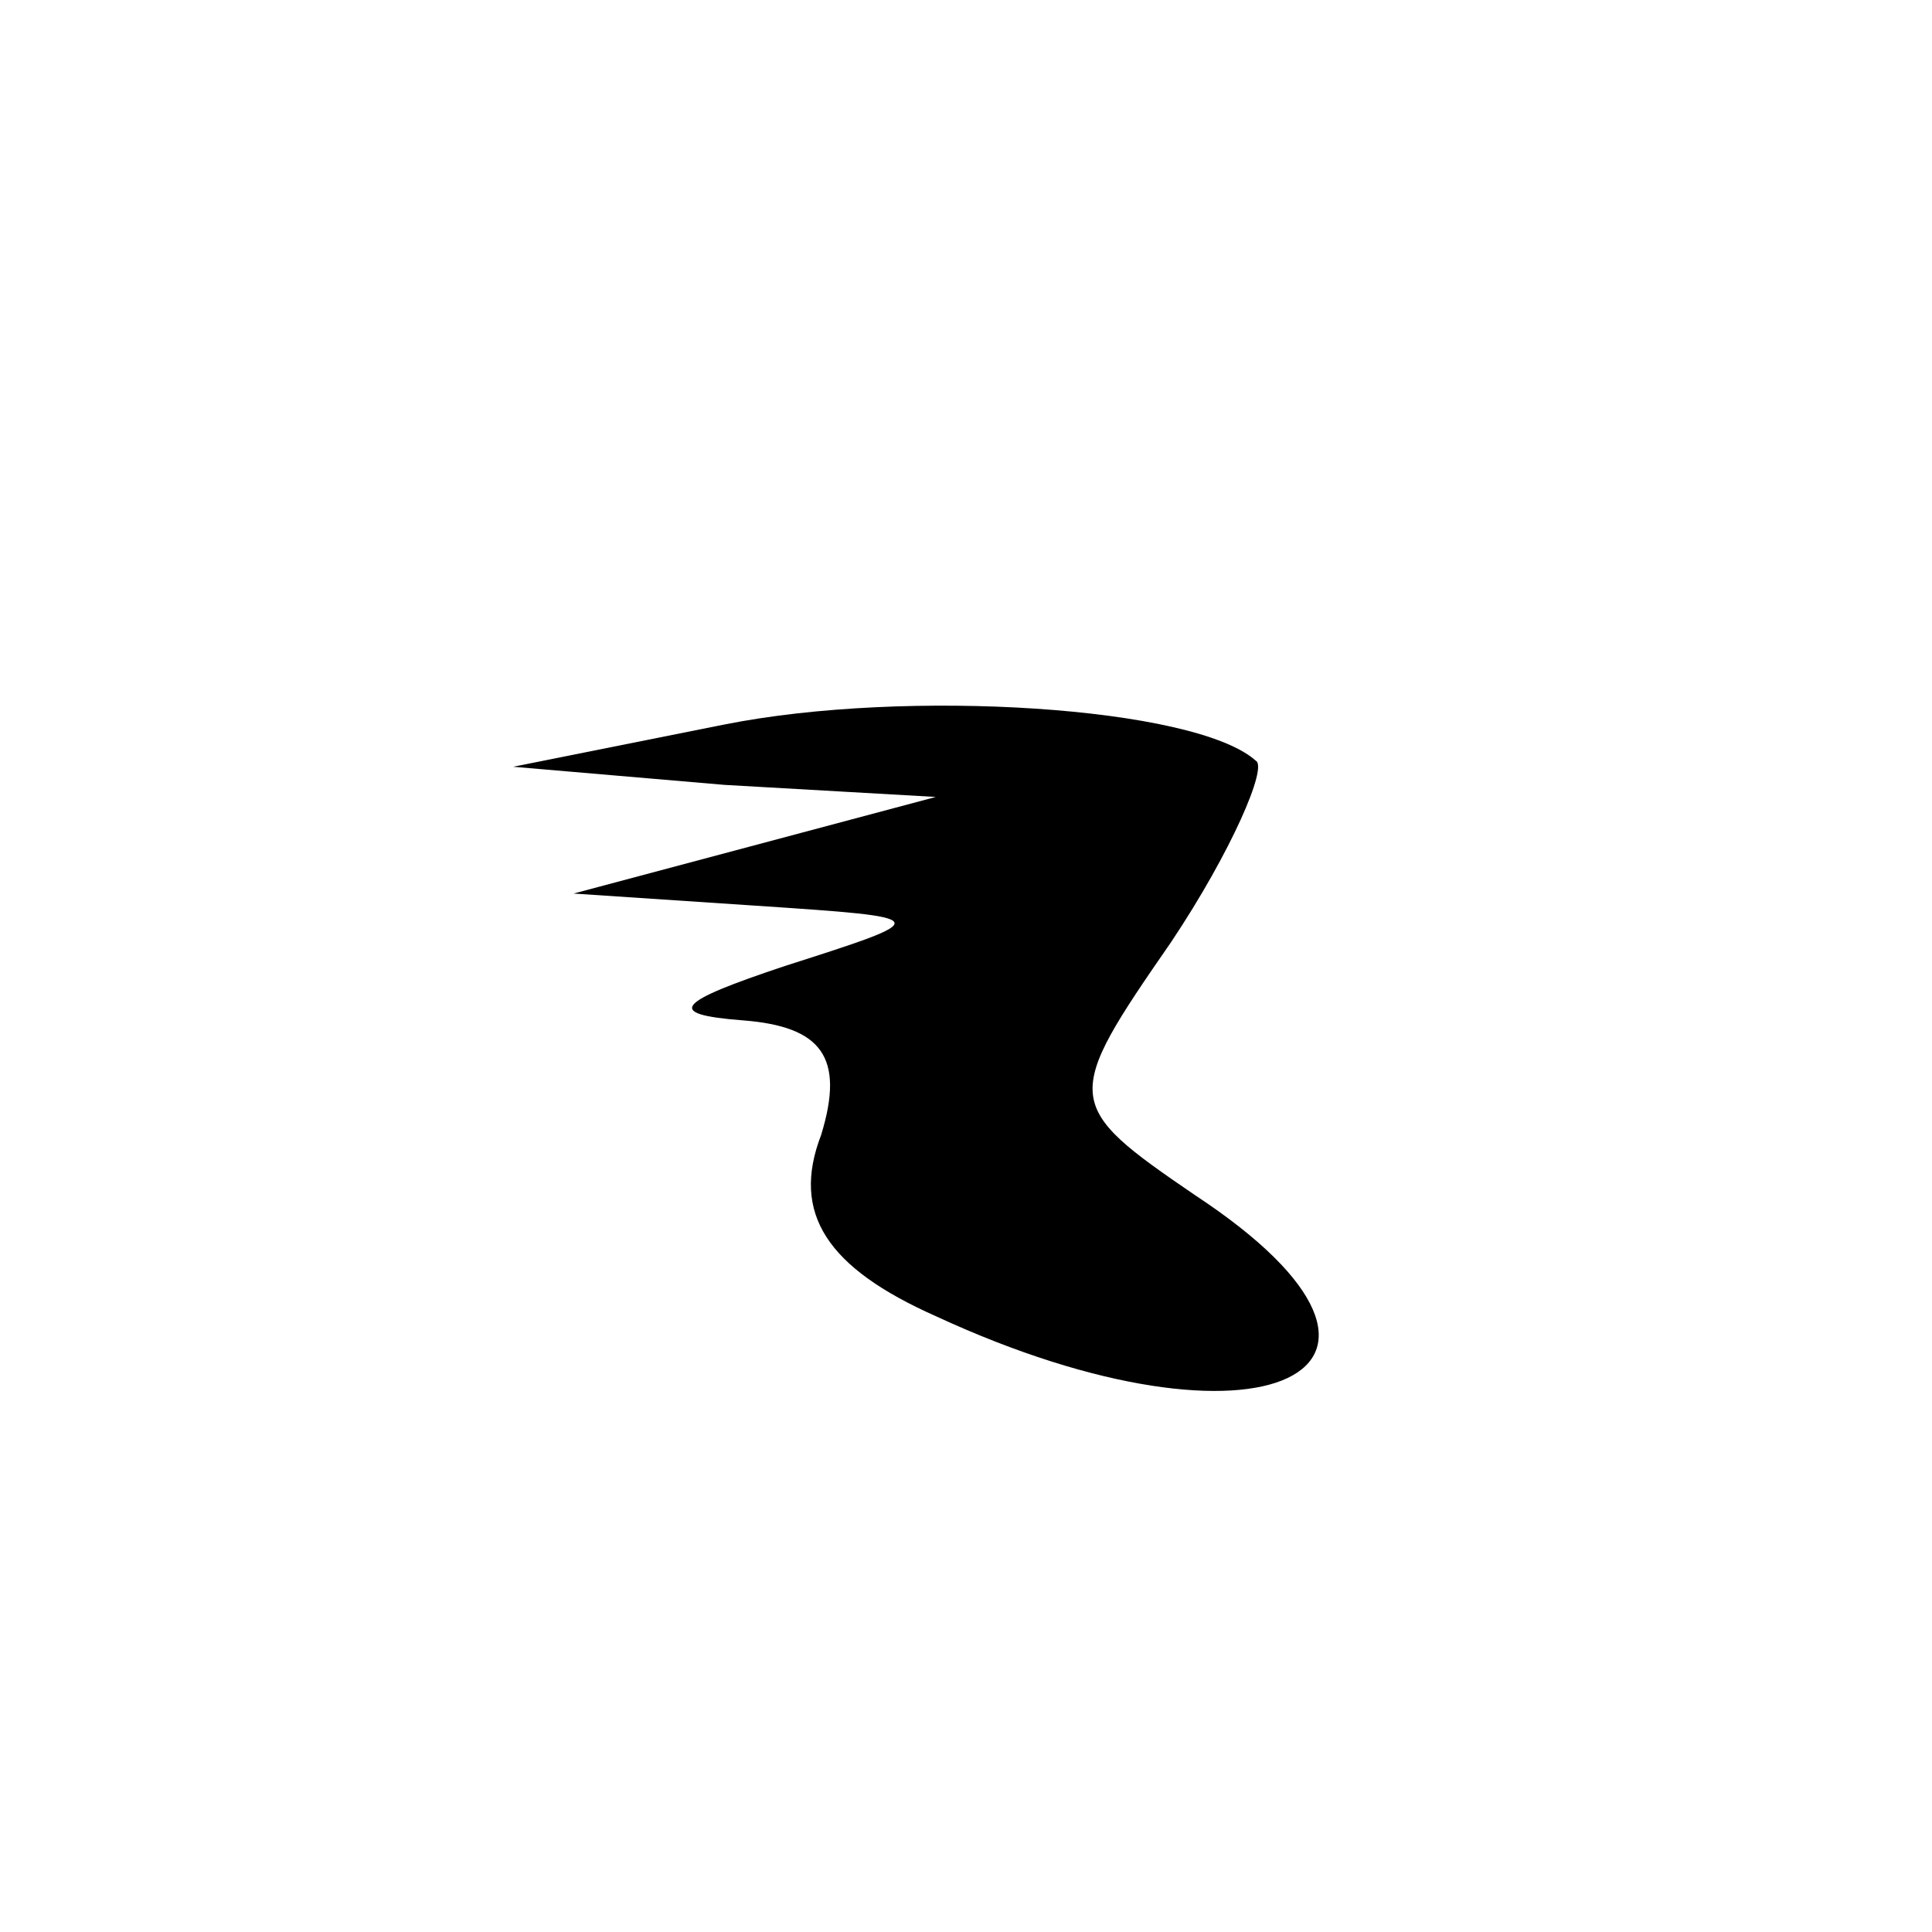 <?xml version="1.0" standalone="no"?>
<!DOCTYPE svg PUBLIC "-//W3C//DTD SVG 20010904//EN"
 "http://www.w3.org/TR/2001/REC-SVG-20010904/DTD/svg10.dtd">
<svg version="1.0" xmlns="http://www.w3.org/2000/svg"
 width="32pt" height="32pt" viewBox="0 0 32 32"
 preserveAspectRatio="xMidYMid meet">
<g transform="translate(0,32) scale(0.1,-0.1)"
fill="#000000" stroke="none">
<path fill="#000000" stroke="none" d="M120 200 l-35 -7 35 -3 35 -2 -30 -8
-30 -8 30 -2 c30 -2 30 -2 5 -10 -18 -6 -20 -8 -7 -9 13 -1 17 -6 13 -19 -5
-13 1 -22 19 -30 54 -25 87 -9 43 20 -22 15 -22 16 -4 42 10 15 16 29 14 30
-10 9 -58 12 -88 6z"/>
</g>
</svg>

